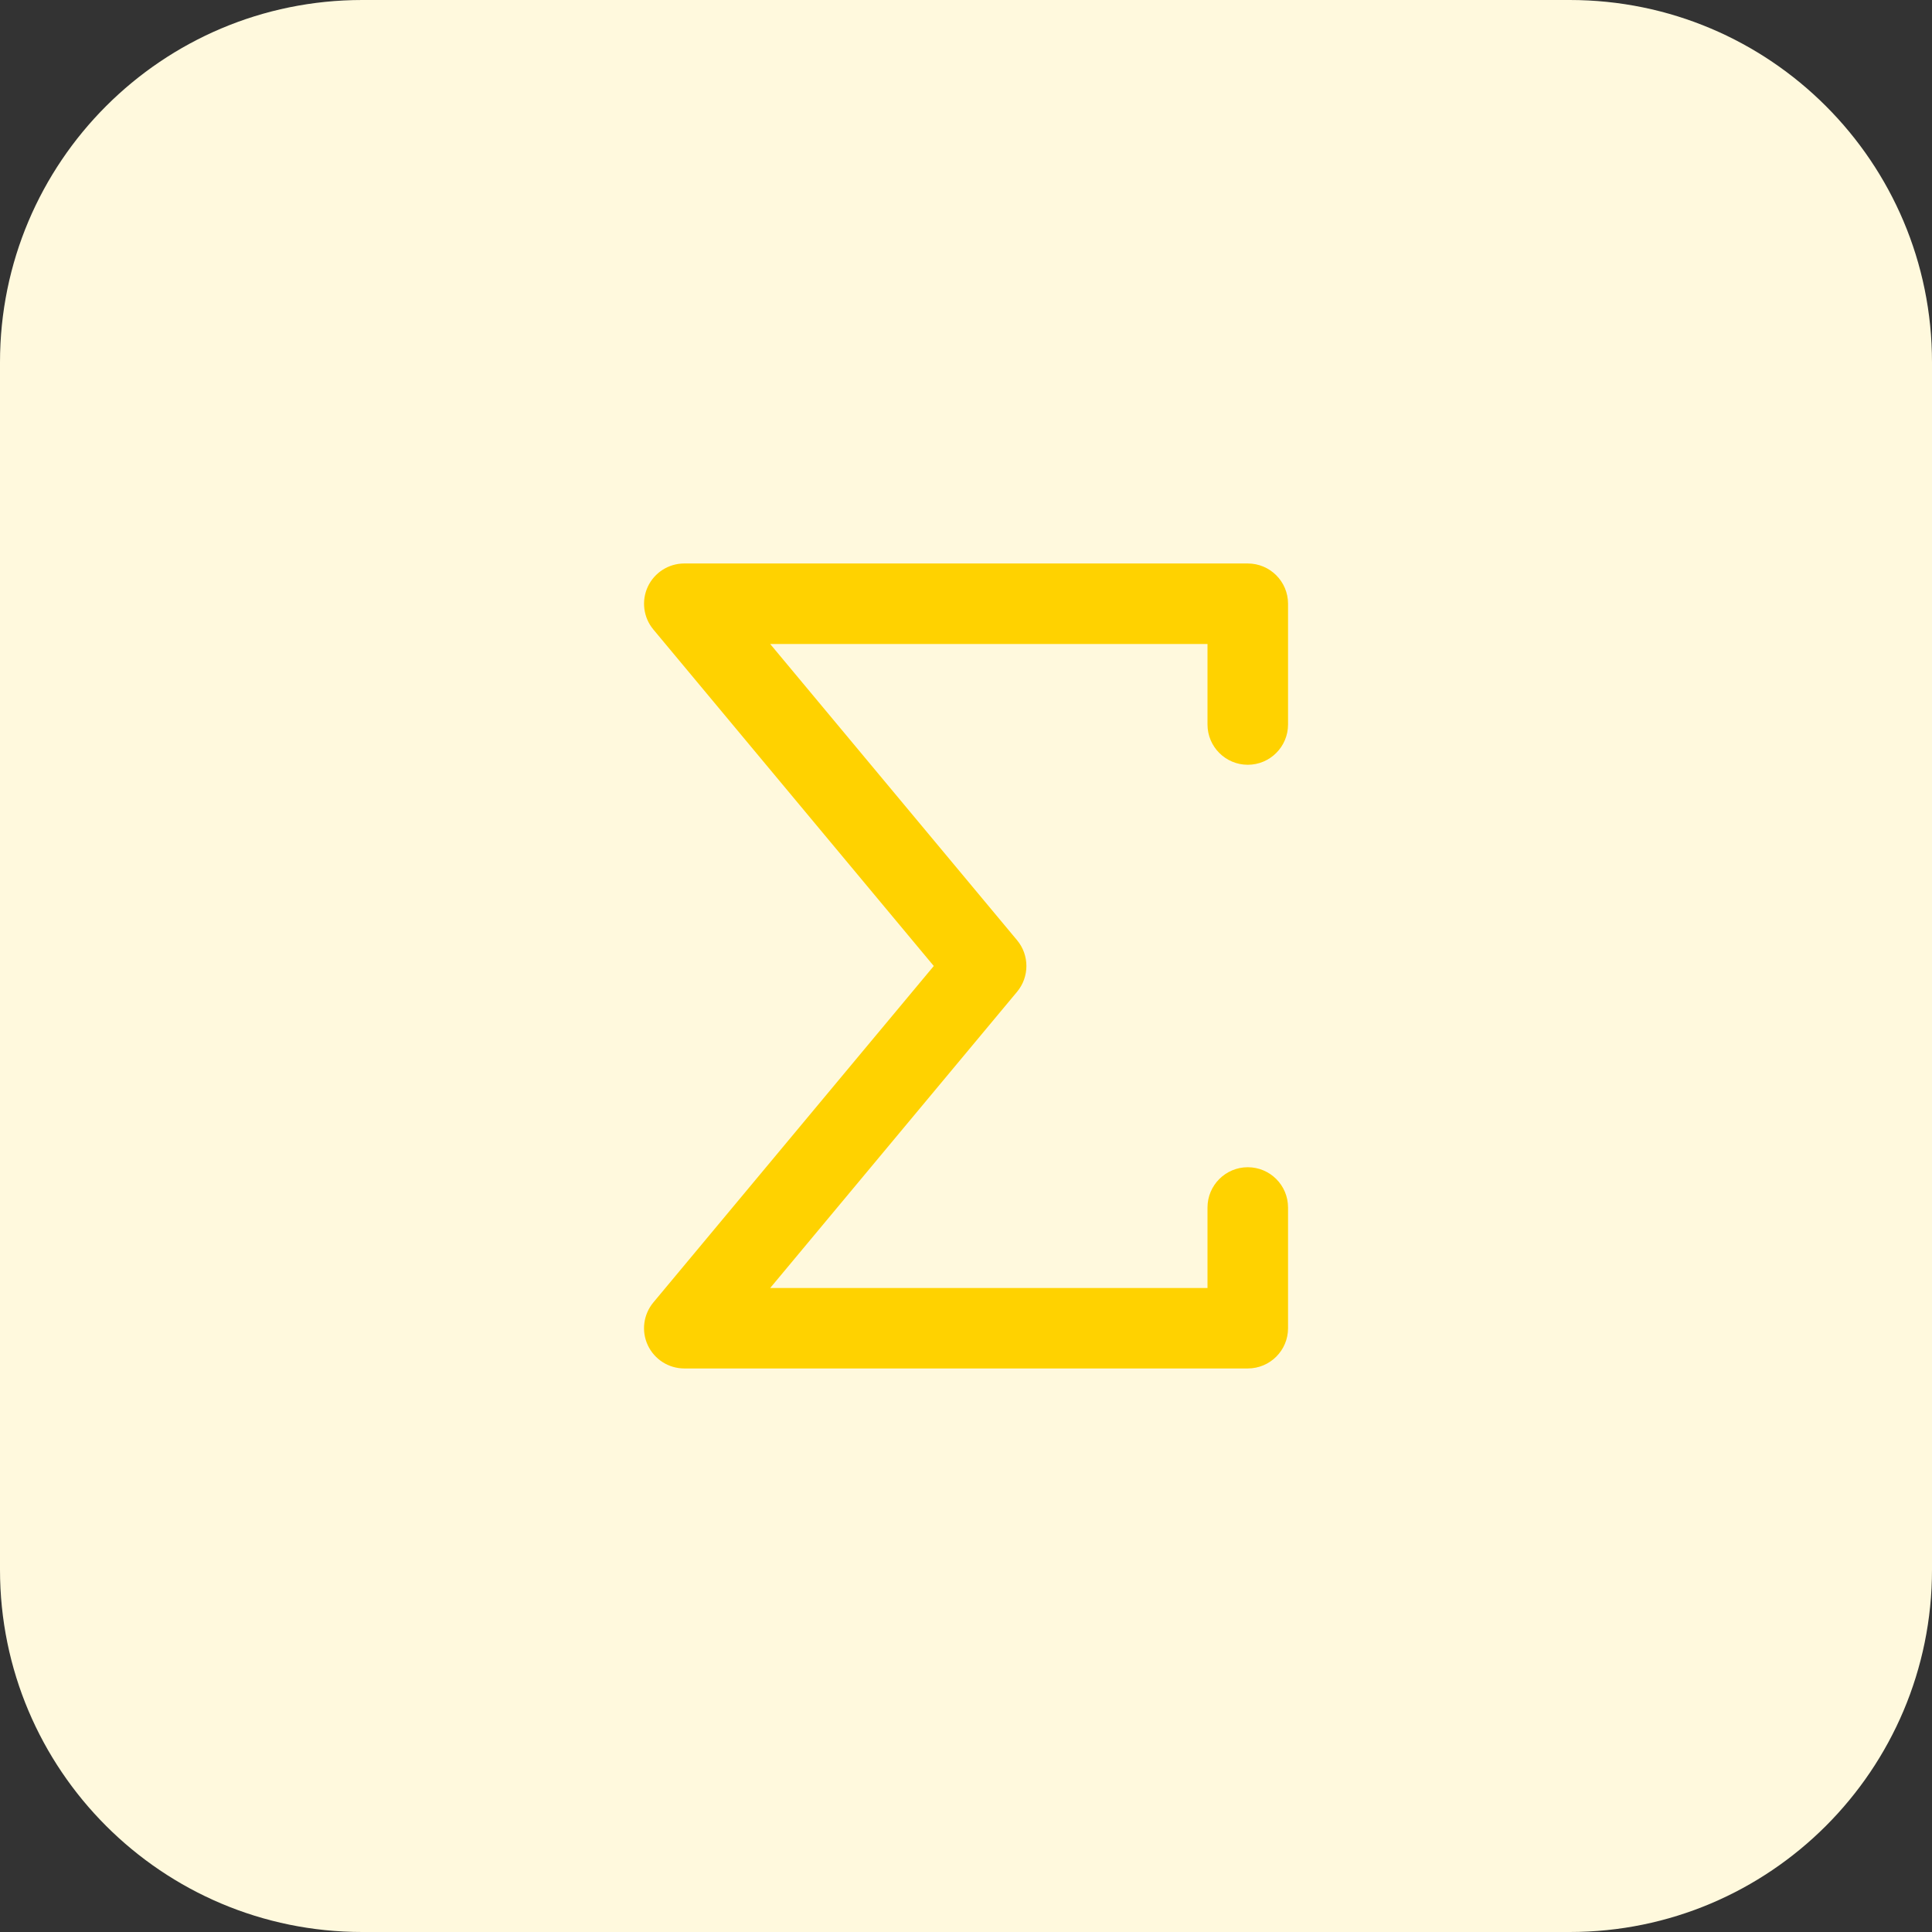 <svg height="512pt" viewBox="0 0 512 512" width="512pt" xmlns="http://www.w3.org/2000/svg"><rect x="0" y="0" width="512" height="512" fill="#333333" stroke="none"/><path d="m416 512h-320c-53.023 0-96-42.977-96-96v-320c0-53.023 42.977-96 96-96h320c53.023 0 96 42.977 96 96v320c0 53.023-42.977 96-96 96zm0 0" fill="#fff9dd"/><path d="m330.672 362.656h-149.328c-4.145 0-7.902-2.398-9.664-6.145-1.758-3.742-1.184-8.16 1.473-11.359l74.305-89.152-74.305-89.168c-2.656-3.184-3.215-7.617-1.473-11.359 1.762-3.746 5.52-6.145 9.664-6.145h149.328c5.887 0 10.672 4.77 10.672 10.672v32c0 5.887-4.785 10.672-10.672 10.672s-10.672-4.785-10.672-10.672v-21.328h-115.887l65.422 78.496c3.297 3.953 3.297 9.711 0 13.664l-65.422 78.496h115.887v-21.328c0-5.887 4.785-10.672 10.672-10.672s10.672 4.77 10.672 10.672v32c0 5.887-4.785 10.656-10.672 10.656zm0 0" fill="#ffd200"/></svg>